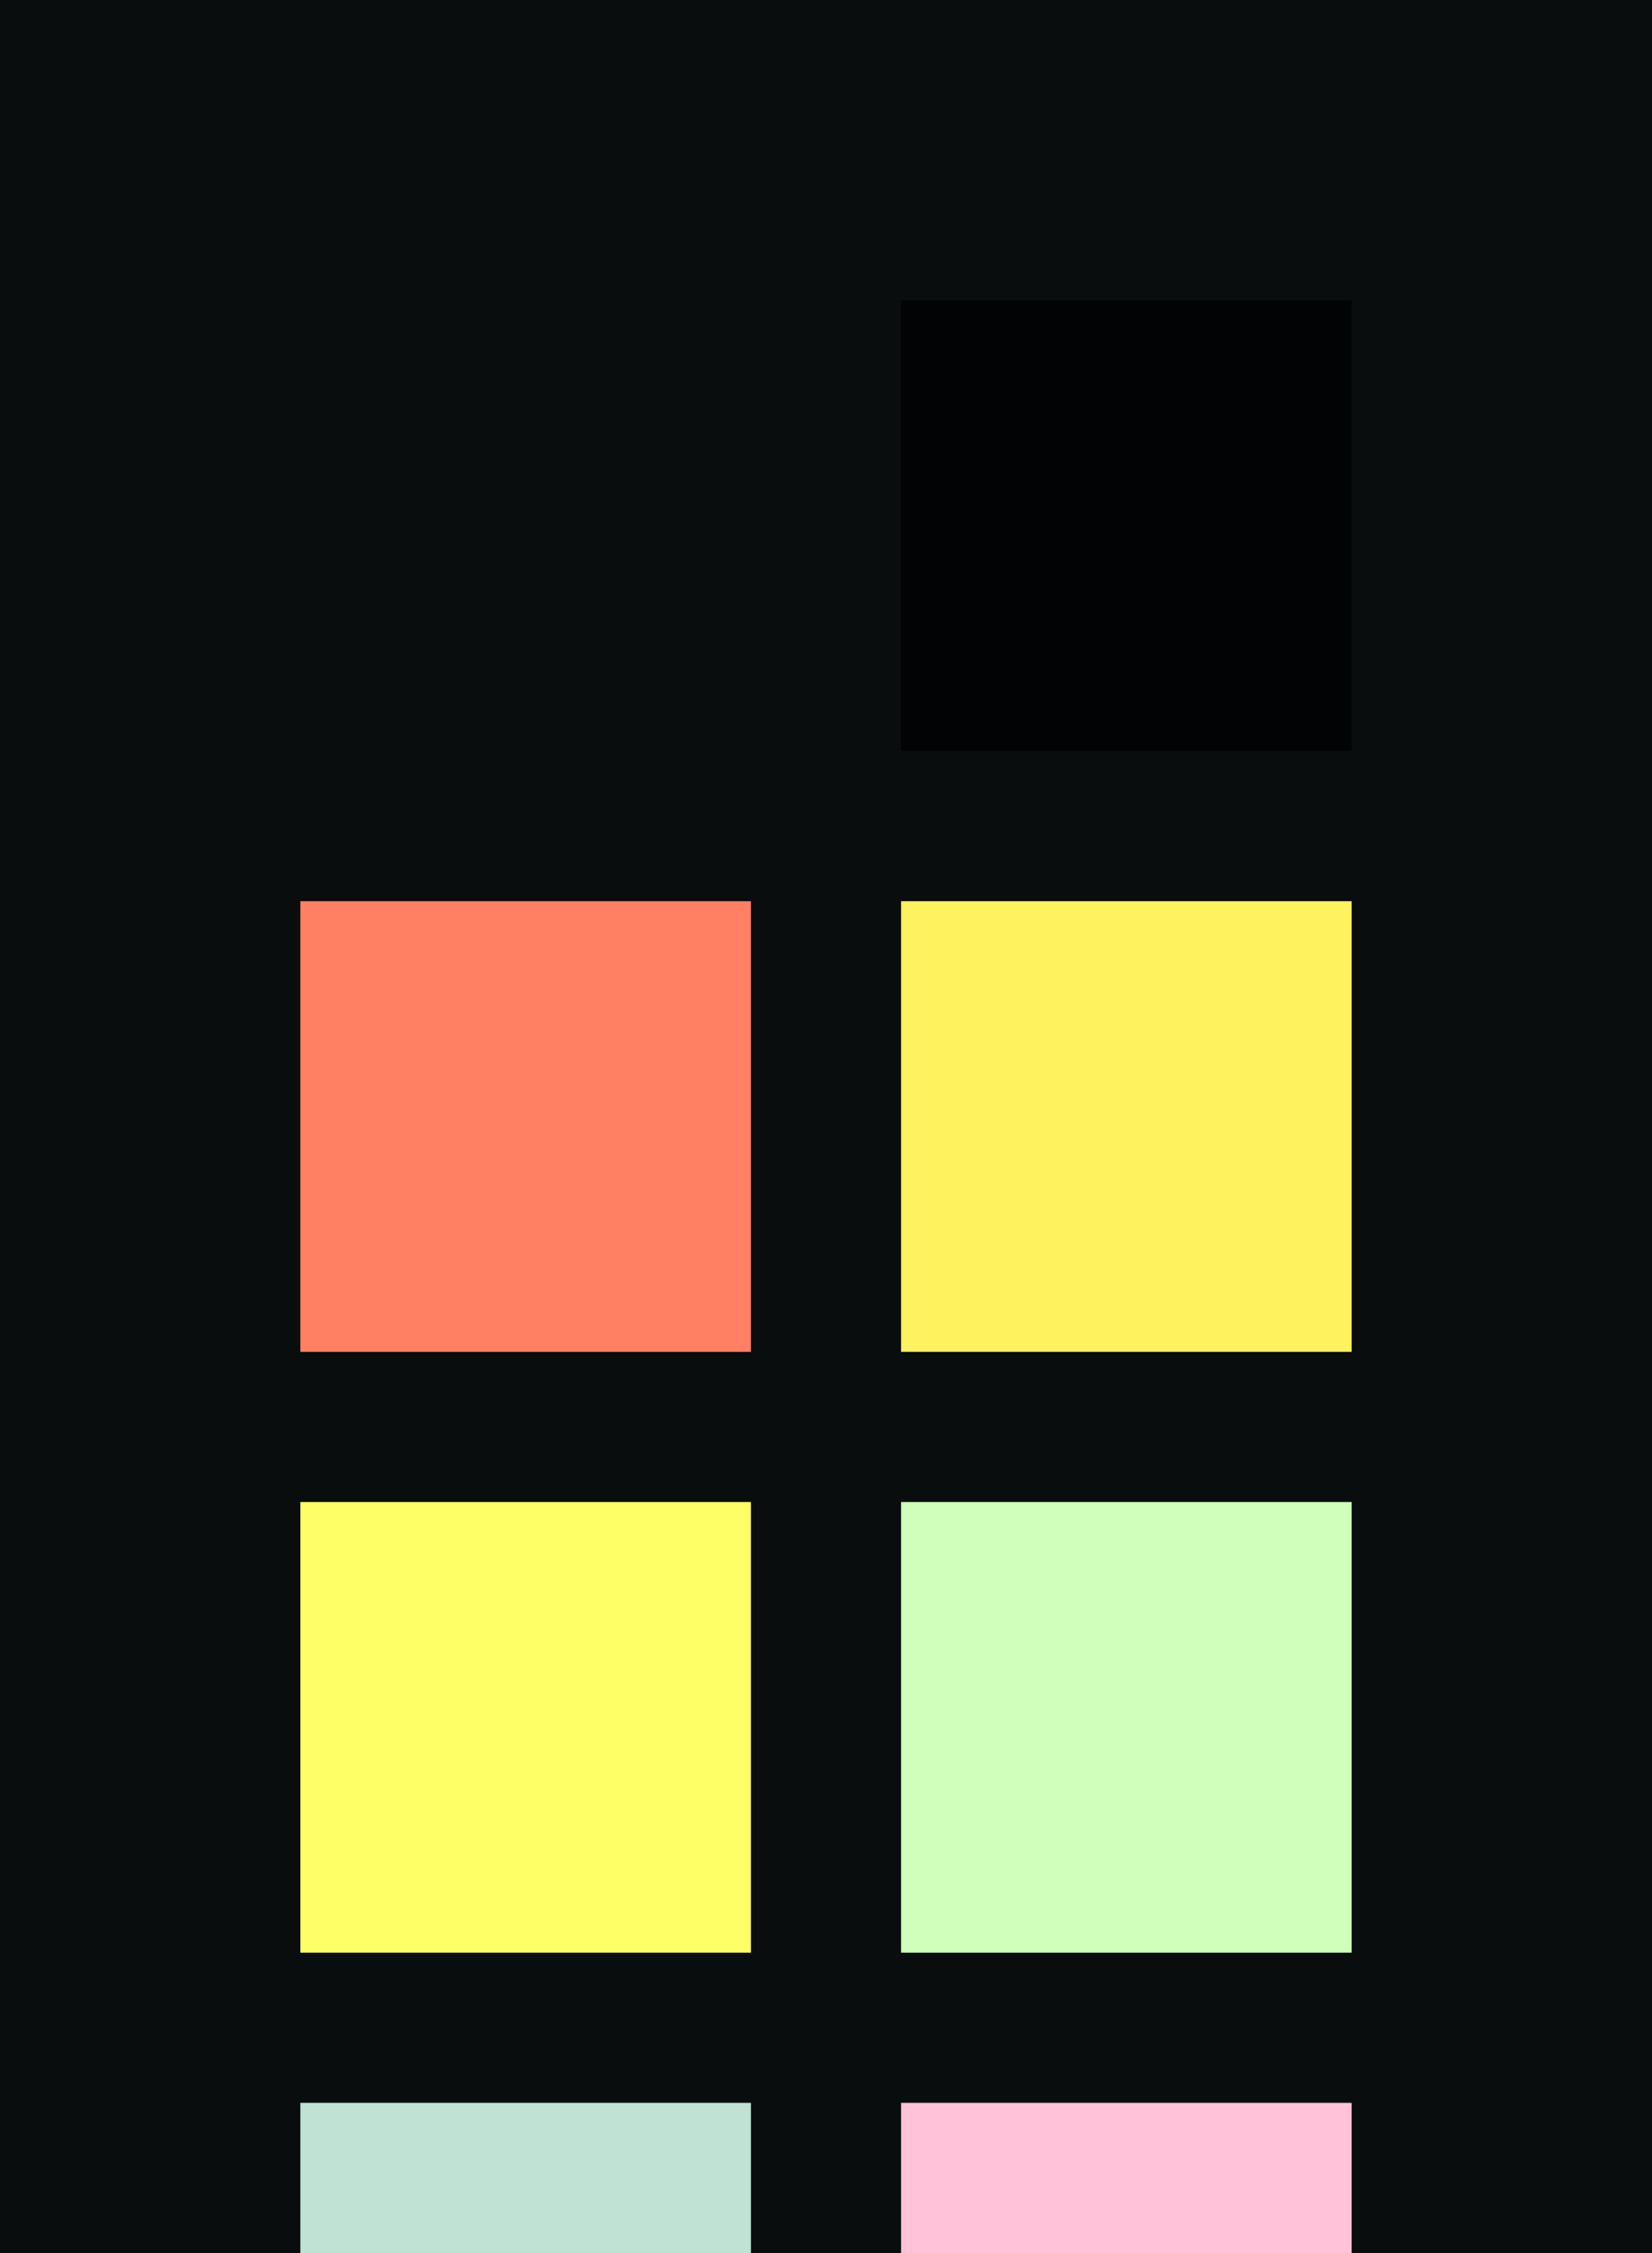 <?xml version="1.0" encoding="UTF-8" ?>
<svg width="165" height="225" xmlns="http://www.w3.org/2000/svg">
<rect x="0" y="0" width="165" height="225" style="fill:#0a0d0e" />
<rect x="30" y="30" width="45" height="45" style="fill:#0a0d0e" />
<rect x="90" y="30" width="45" height="45" style="fill:#020304" />
<rect x="30" y="90" width="45" height="45" style="fill:#ff8063" />
<rect x="90" y="90" width="45" height="45" style="fill:#fff25f" />
<rect x="30" y="150" width="45" height="45" style="fill:#feff67" />
<rect x="90" y="150" width="45" height="45" style="fill:#d0ffbb" />
<rect x="30" y="210" width="45" height="45" style="fill:#bfe2d4" />
<rect x="90" y="210" width="45" height="45" style="fill:#ffc2d8" />
</svg>